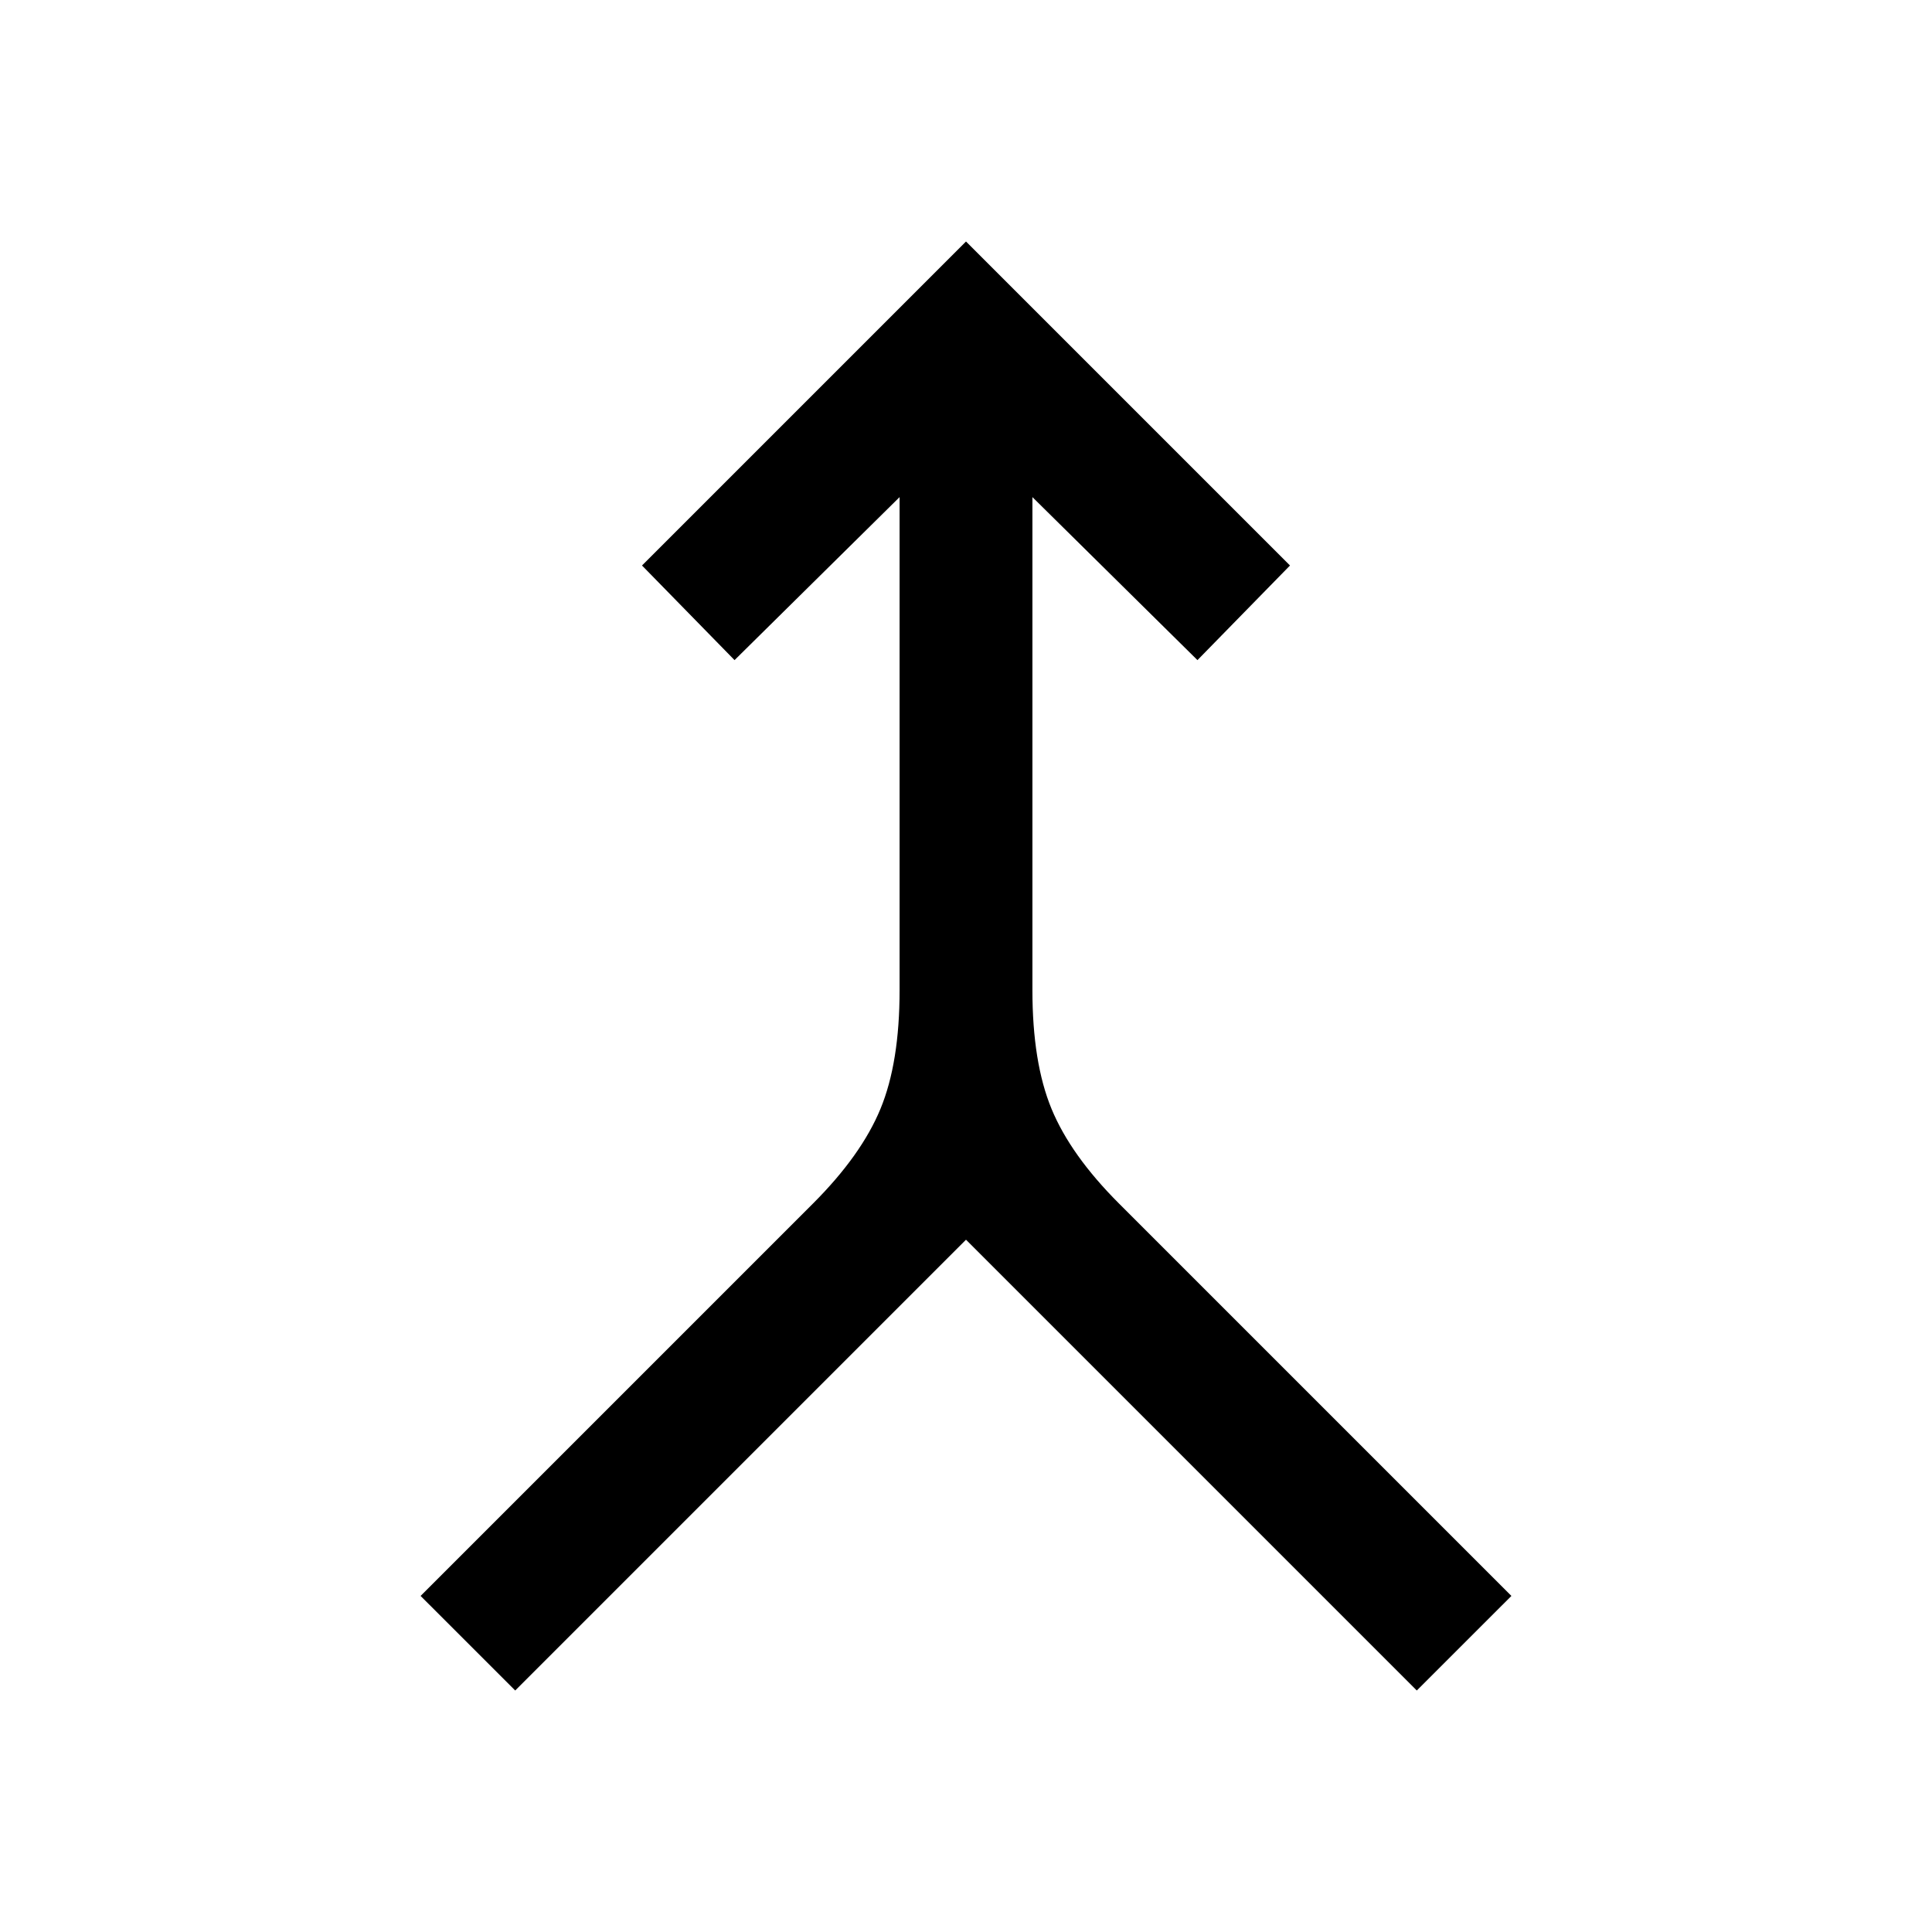 <svg xmlns="http://www.w3.org/2000/svg" height="40" width="40"><path d="m10.667 35-1.959-1.958 8.125-8.125q1-1 1.396-1.959.396-.958.396-2.458V10.292l-3.417 3.375-1.916-1.959L20 5l6.708 6.708-1.916 1.959-3.417-3.375V20.5q0 1.5.396 2.458.396.959 1.396 1.959l8.125 8.125L29.333 35 20 25.667Z"/></svg>